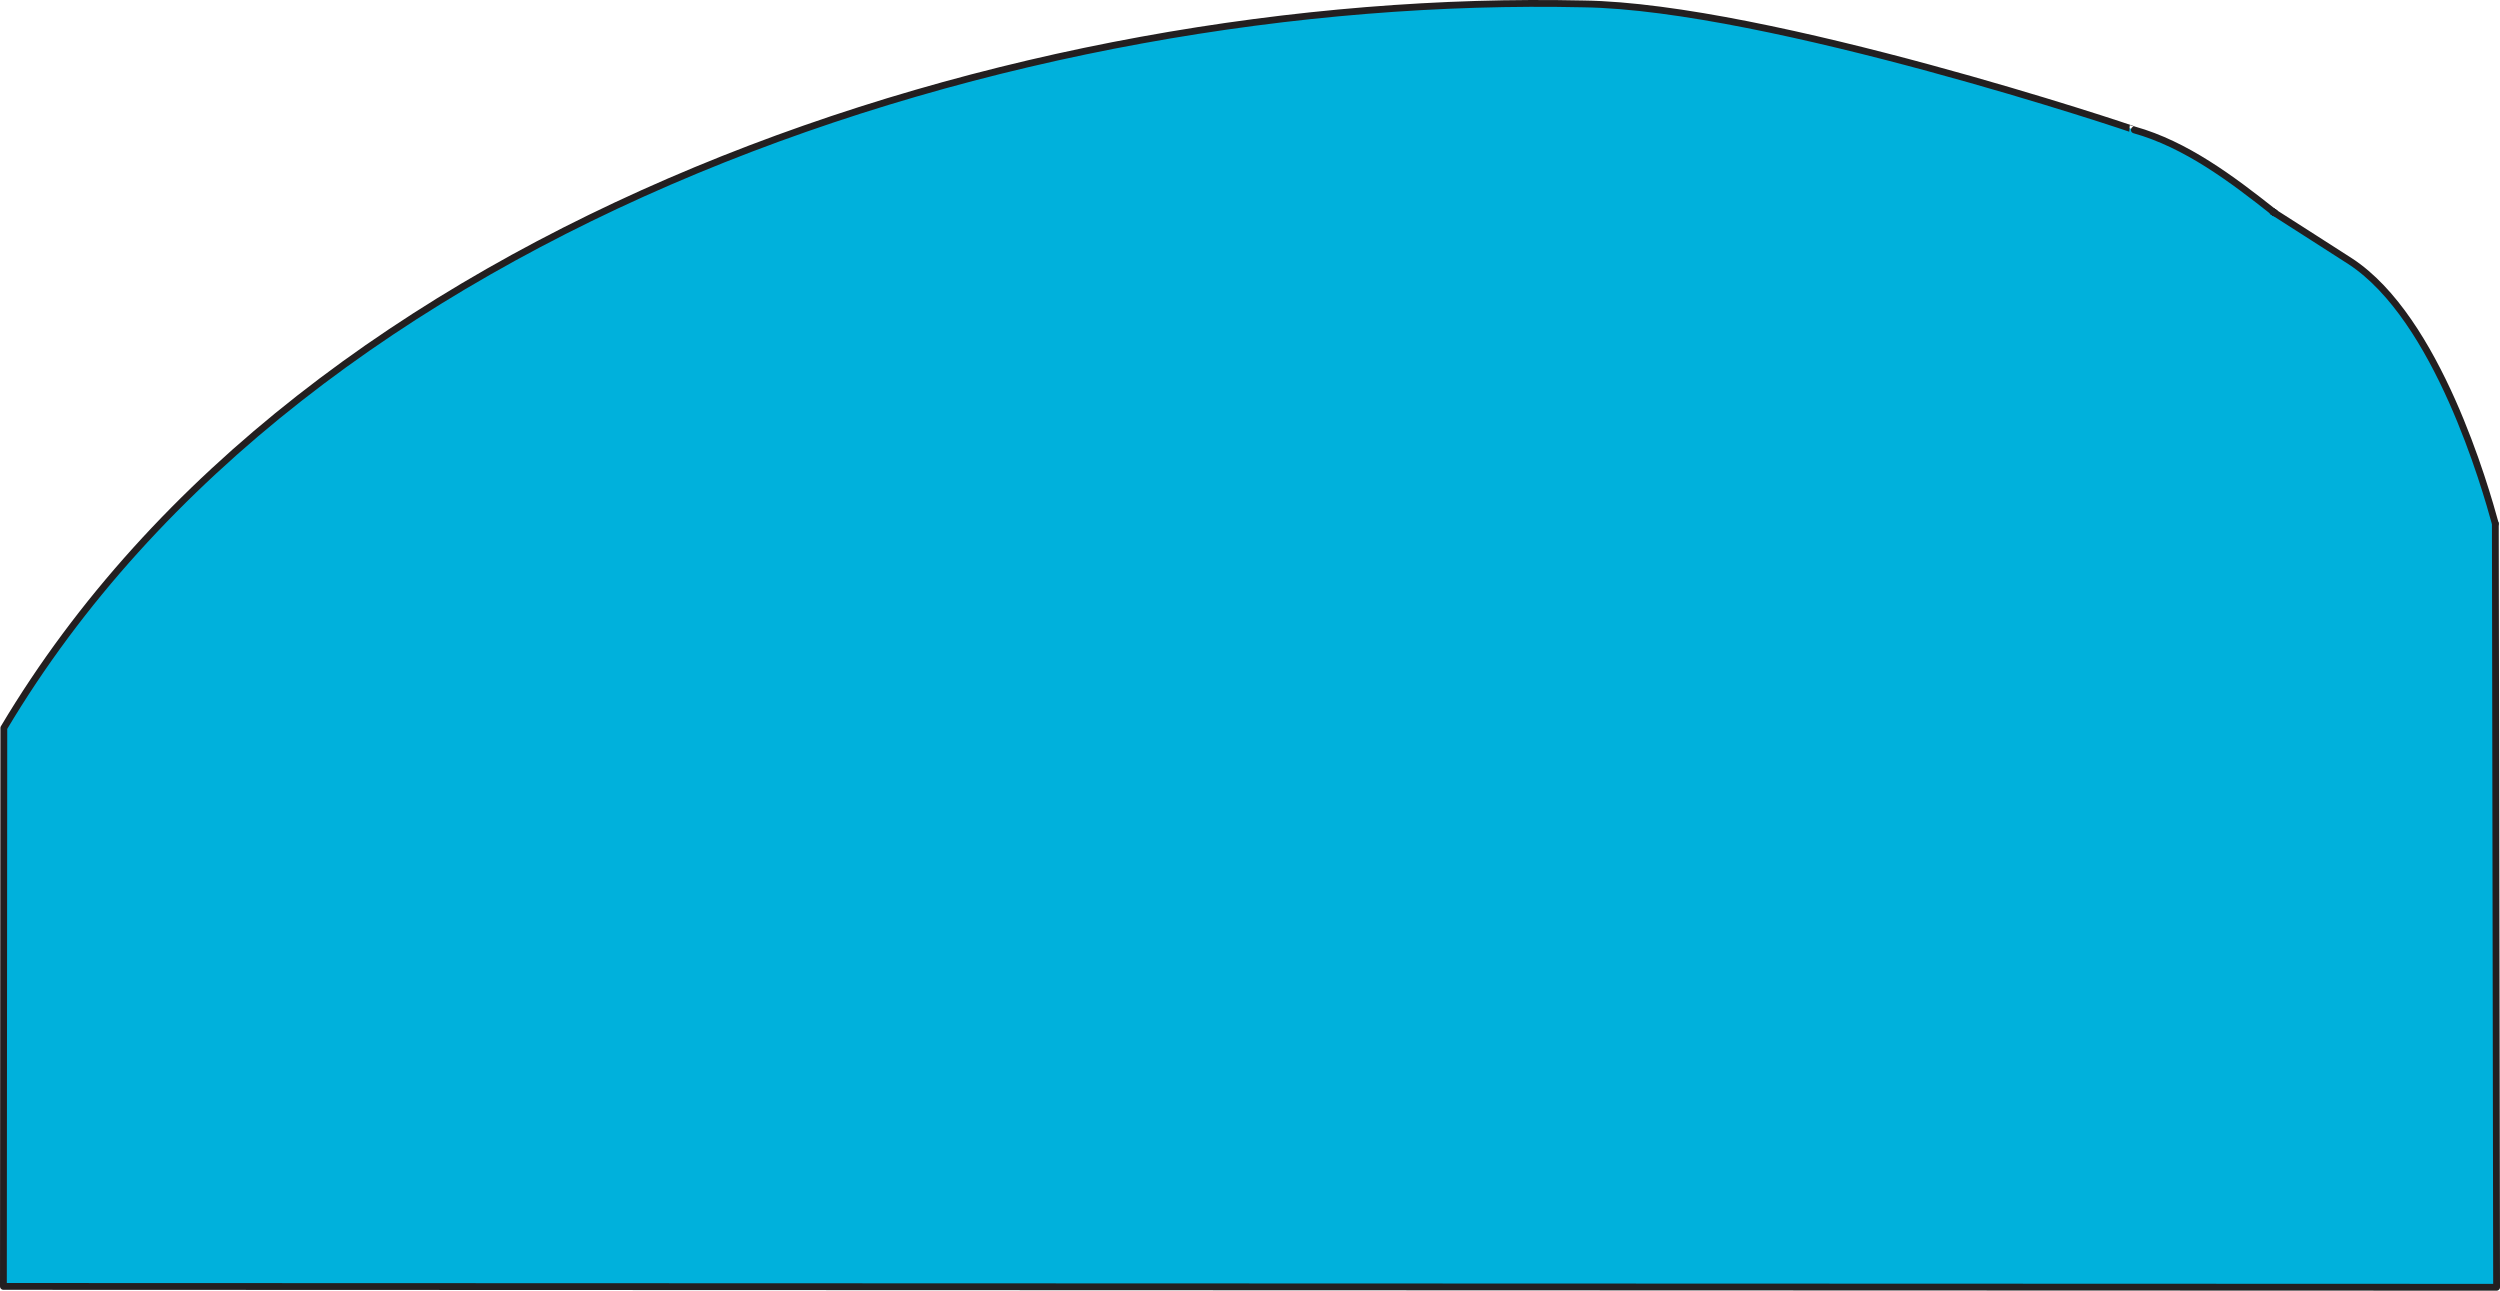 <?xml version="1.0" encoding="UTF-8"?><svg id="Layer_2" xmlns="http://www.w3.org/2000/svg" width="1688.67" height="871.81" viewBox="0 0 1688.67 871.81"><defs><style>.cls-1{fill:#00b1dc;stroke-width:0px;}.cls-2{fill:none;stroke:#231f20;stroke-linecap:round;stroke-linejoin:round;stroke-width:4.6px;}</style></defs><g id="Earth"><g id="Sea"><path class="cls-1" d="M1535.31,143.04c.07.05.16.11.28.18-.1-.07-.2-.13-.28-.18ZM1536.31,143.68c-.19-.16-.4-.28-.61-.4-.01-.01-.02-.01-.03-.01.17.11.38.25.64.41ZM1536.42,143.75c7.56,4.85,46.25,29.54,51.28,32.85,58.87,38.61,91.22,153.07,97.82,177.15l.85,515.76-1684.07-.58.29-377.22C207.33,147.97,688.83-5.95,1069.55,2.64c124.44,1.73,372.99,84.97,372.12,85.12,34.85,9.8,65.67,32.94,94.75,55.99Z"/><path class="cls-1" d="M1535.7,143.28c.21.12.42.24.61.4-.26-.16-.47-.3-.64-.41.01,0,.02,0,.03.01Z"/><path class="cls-1" d="M1535.59,143.22c-.12-.07-.21-.13-.28-.18.08.05.18.11.28.18Z"/><path class="cls-2" d="M1536.42,143.75c-29.08-23.05-59.9-46.19-94.75-55.99.87-.15-247.68-83.39-372.12-85.12C688.83-5.95,207.33,147.97,2.59,491.71l-.29,377.22,1684.07.58-.85-515.76"/><path class="cls-2" d="M1535.67,143.27s.02,0,.03.01c.21.12.42.24.61.4"/><path class="cls-2" d="M1535.14,142.93h.01l.02.02s.03.02.06.04c.01.01.02.01.04.03.02.01.03.01.04.02.08.05.18.11.28.18"/><path class="cls-2" d="M1535.59,143.22c-.12-.07-.21-.13-.28-.18"/><path class="cls-2" d="M1535.59,143.22s.05.03.08.05"/><path class="cls-2" d="M1536.31,143.68c-.26-.16-.47-.3-.64-.41"/><path class="cls-2" d="M1536.31,143.68s.07.05.11.07"/><path class="cls-2" d="M1685.52,353.75c-6.6-24.08-38.95-138.54-97.82-177.15-5.03-3.31-43.72-28-51.28-32.85"/></g></g></svg>